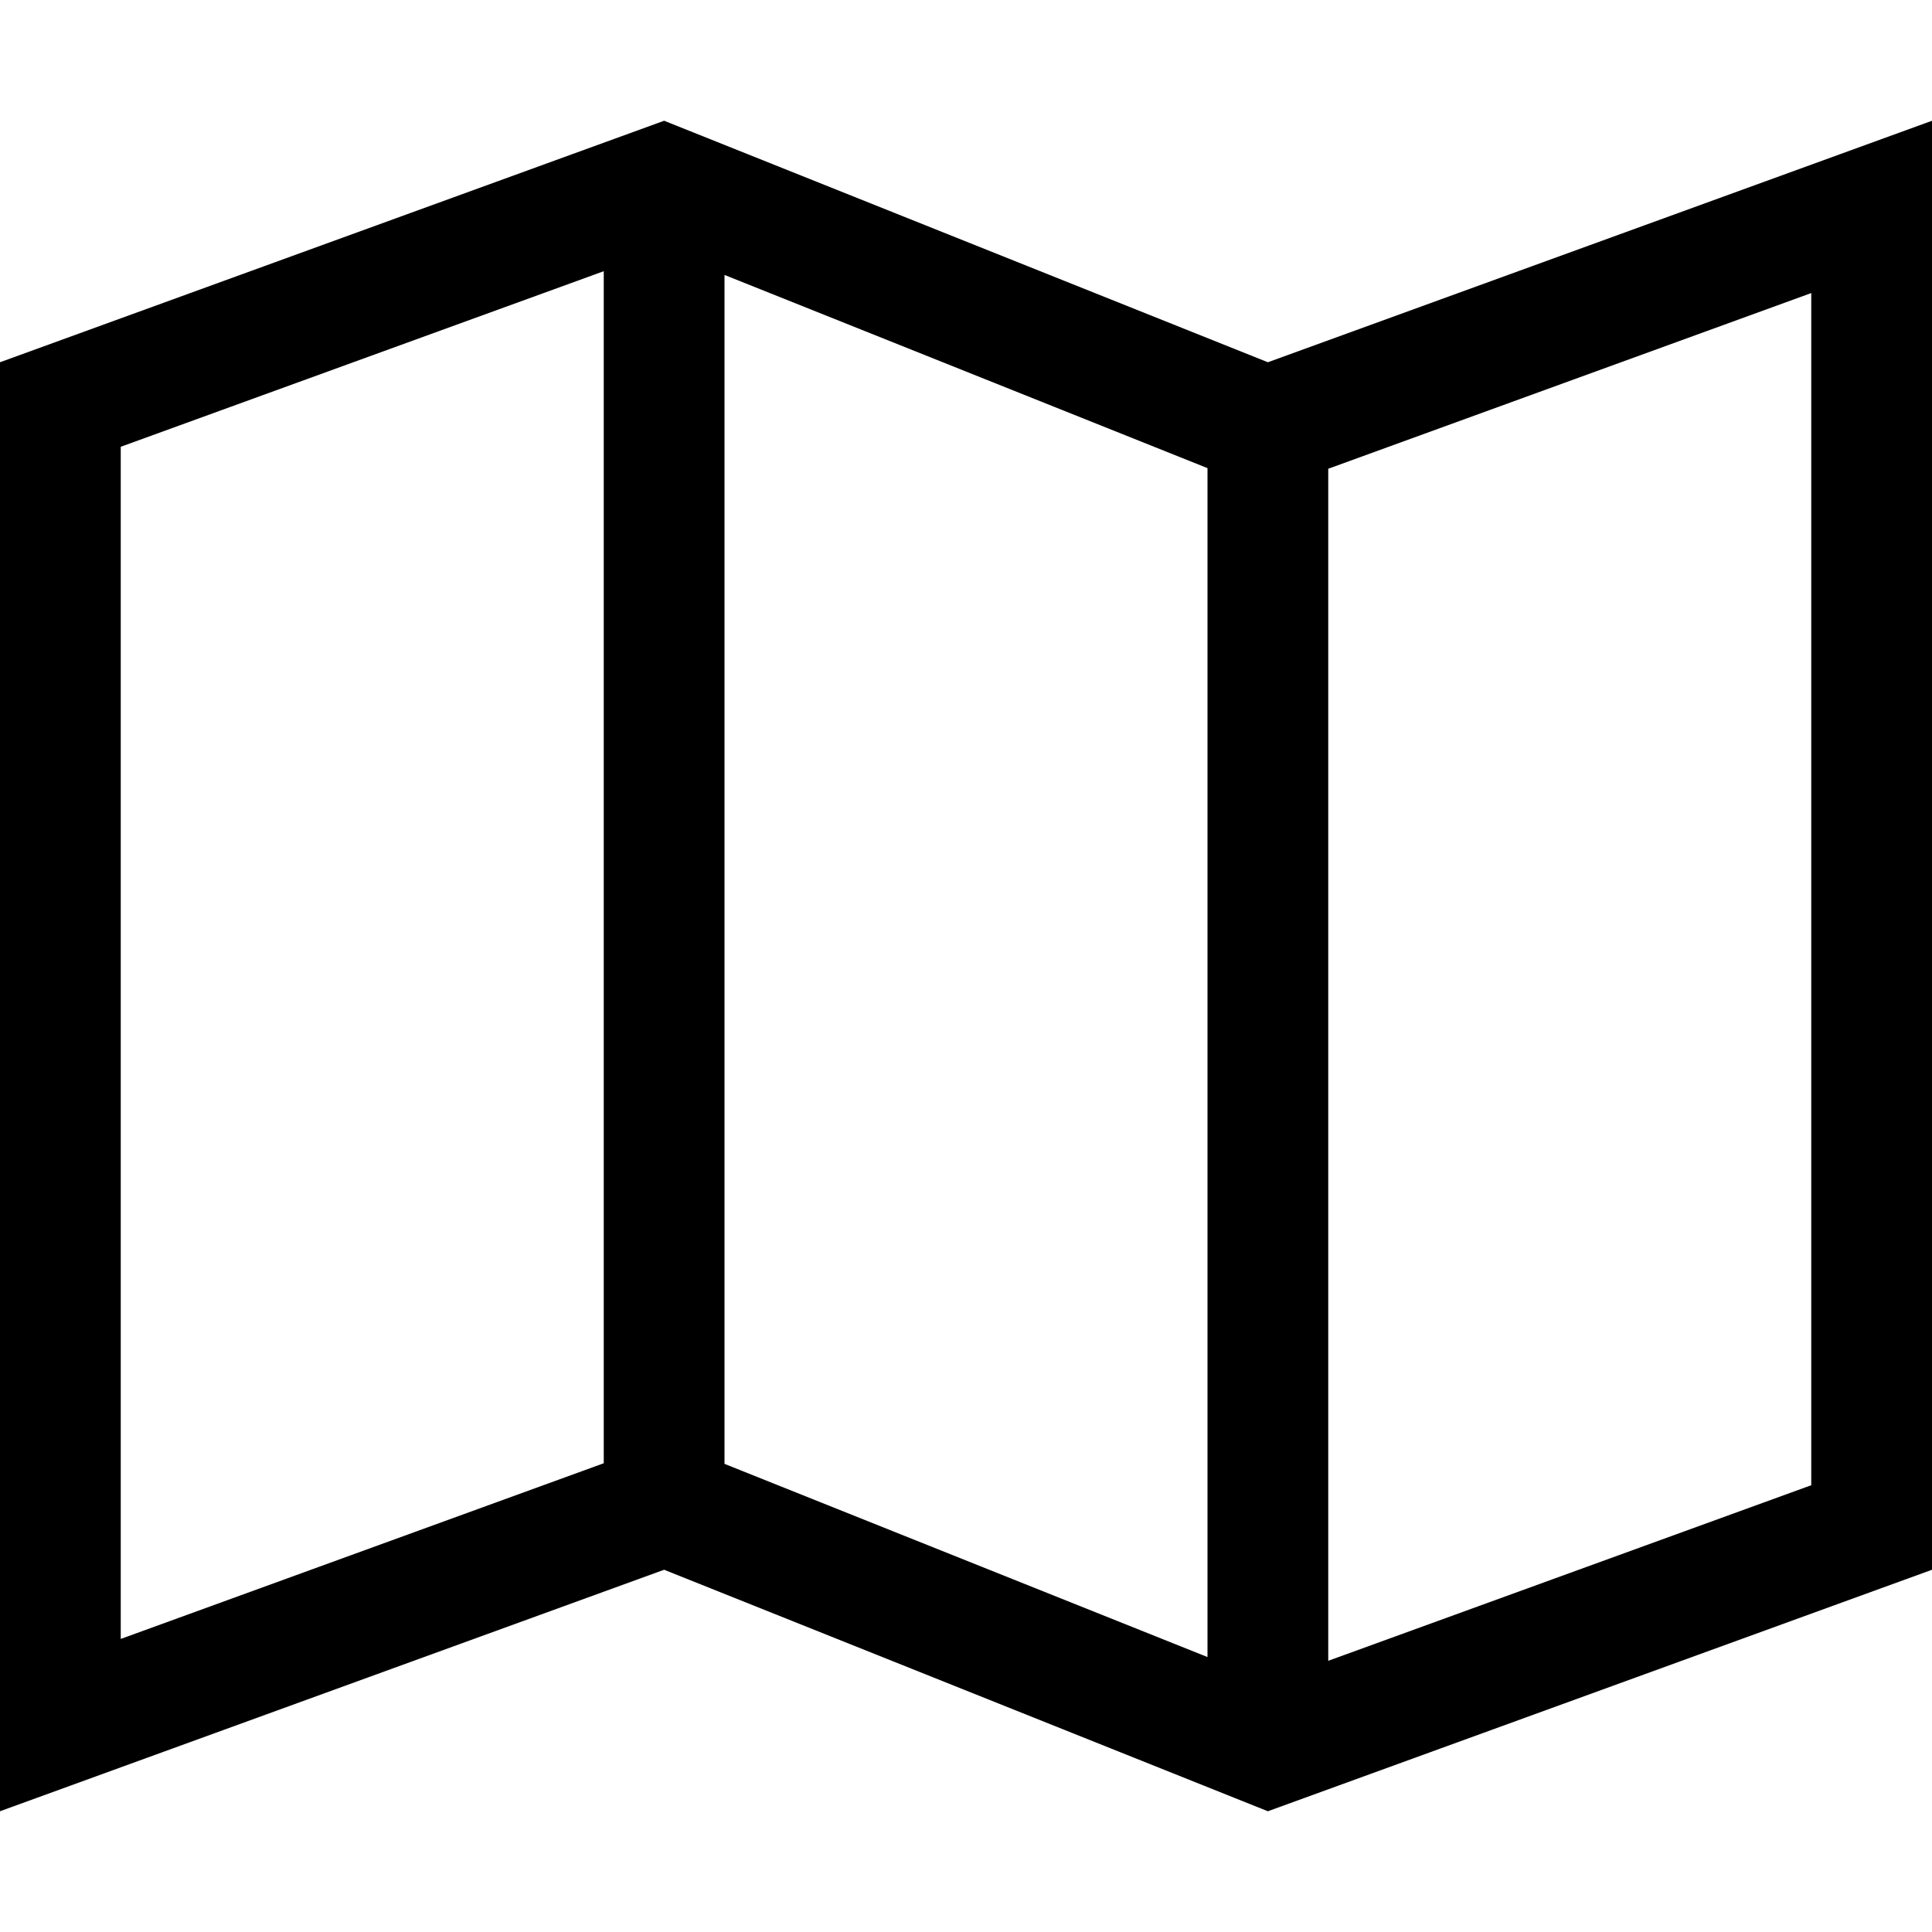<svg xmlns="http://www.w3.org/2000/svg" width="32" height="32" viewBox="0 0 32 32"><title>map2</title><path d="M21 6L11 2 0 6v24l11-4 10 4 11-4V2L21 6zm-9-1.446l8 3.2v19.692l-8-3.2V4.554zM2 7.4l8-2.908v19.744l-8 2.91V7.4zm28 17.2l-8 2.908V7.764l8-2.91V24.6z"/></svg>